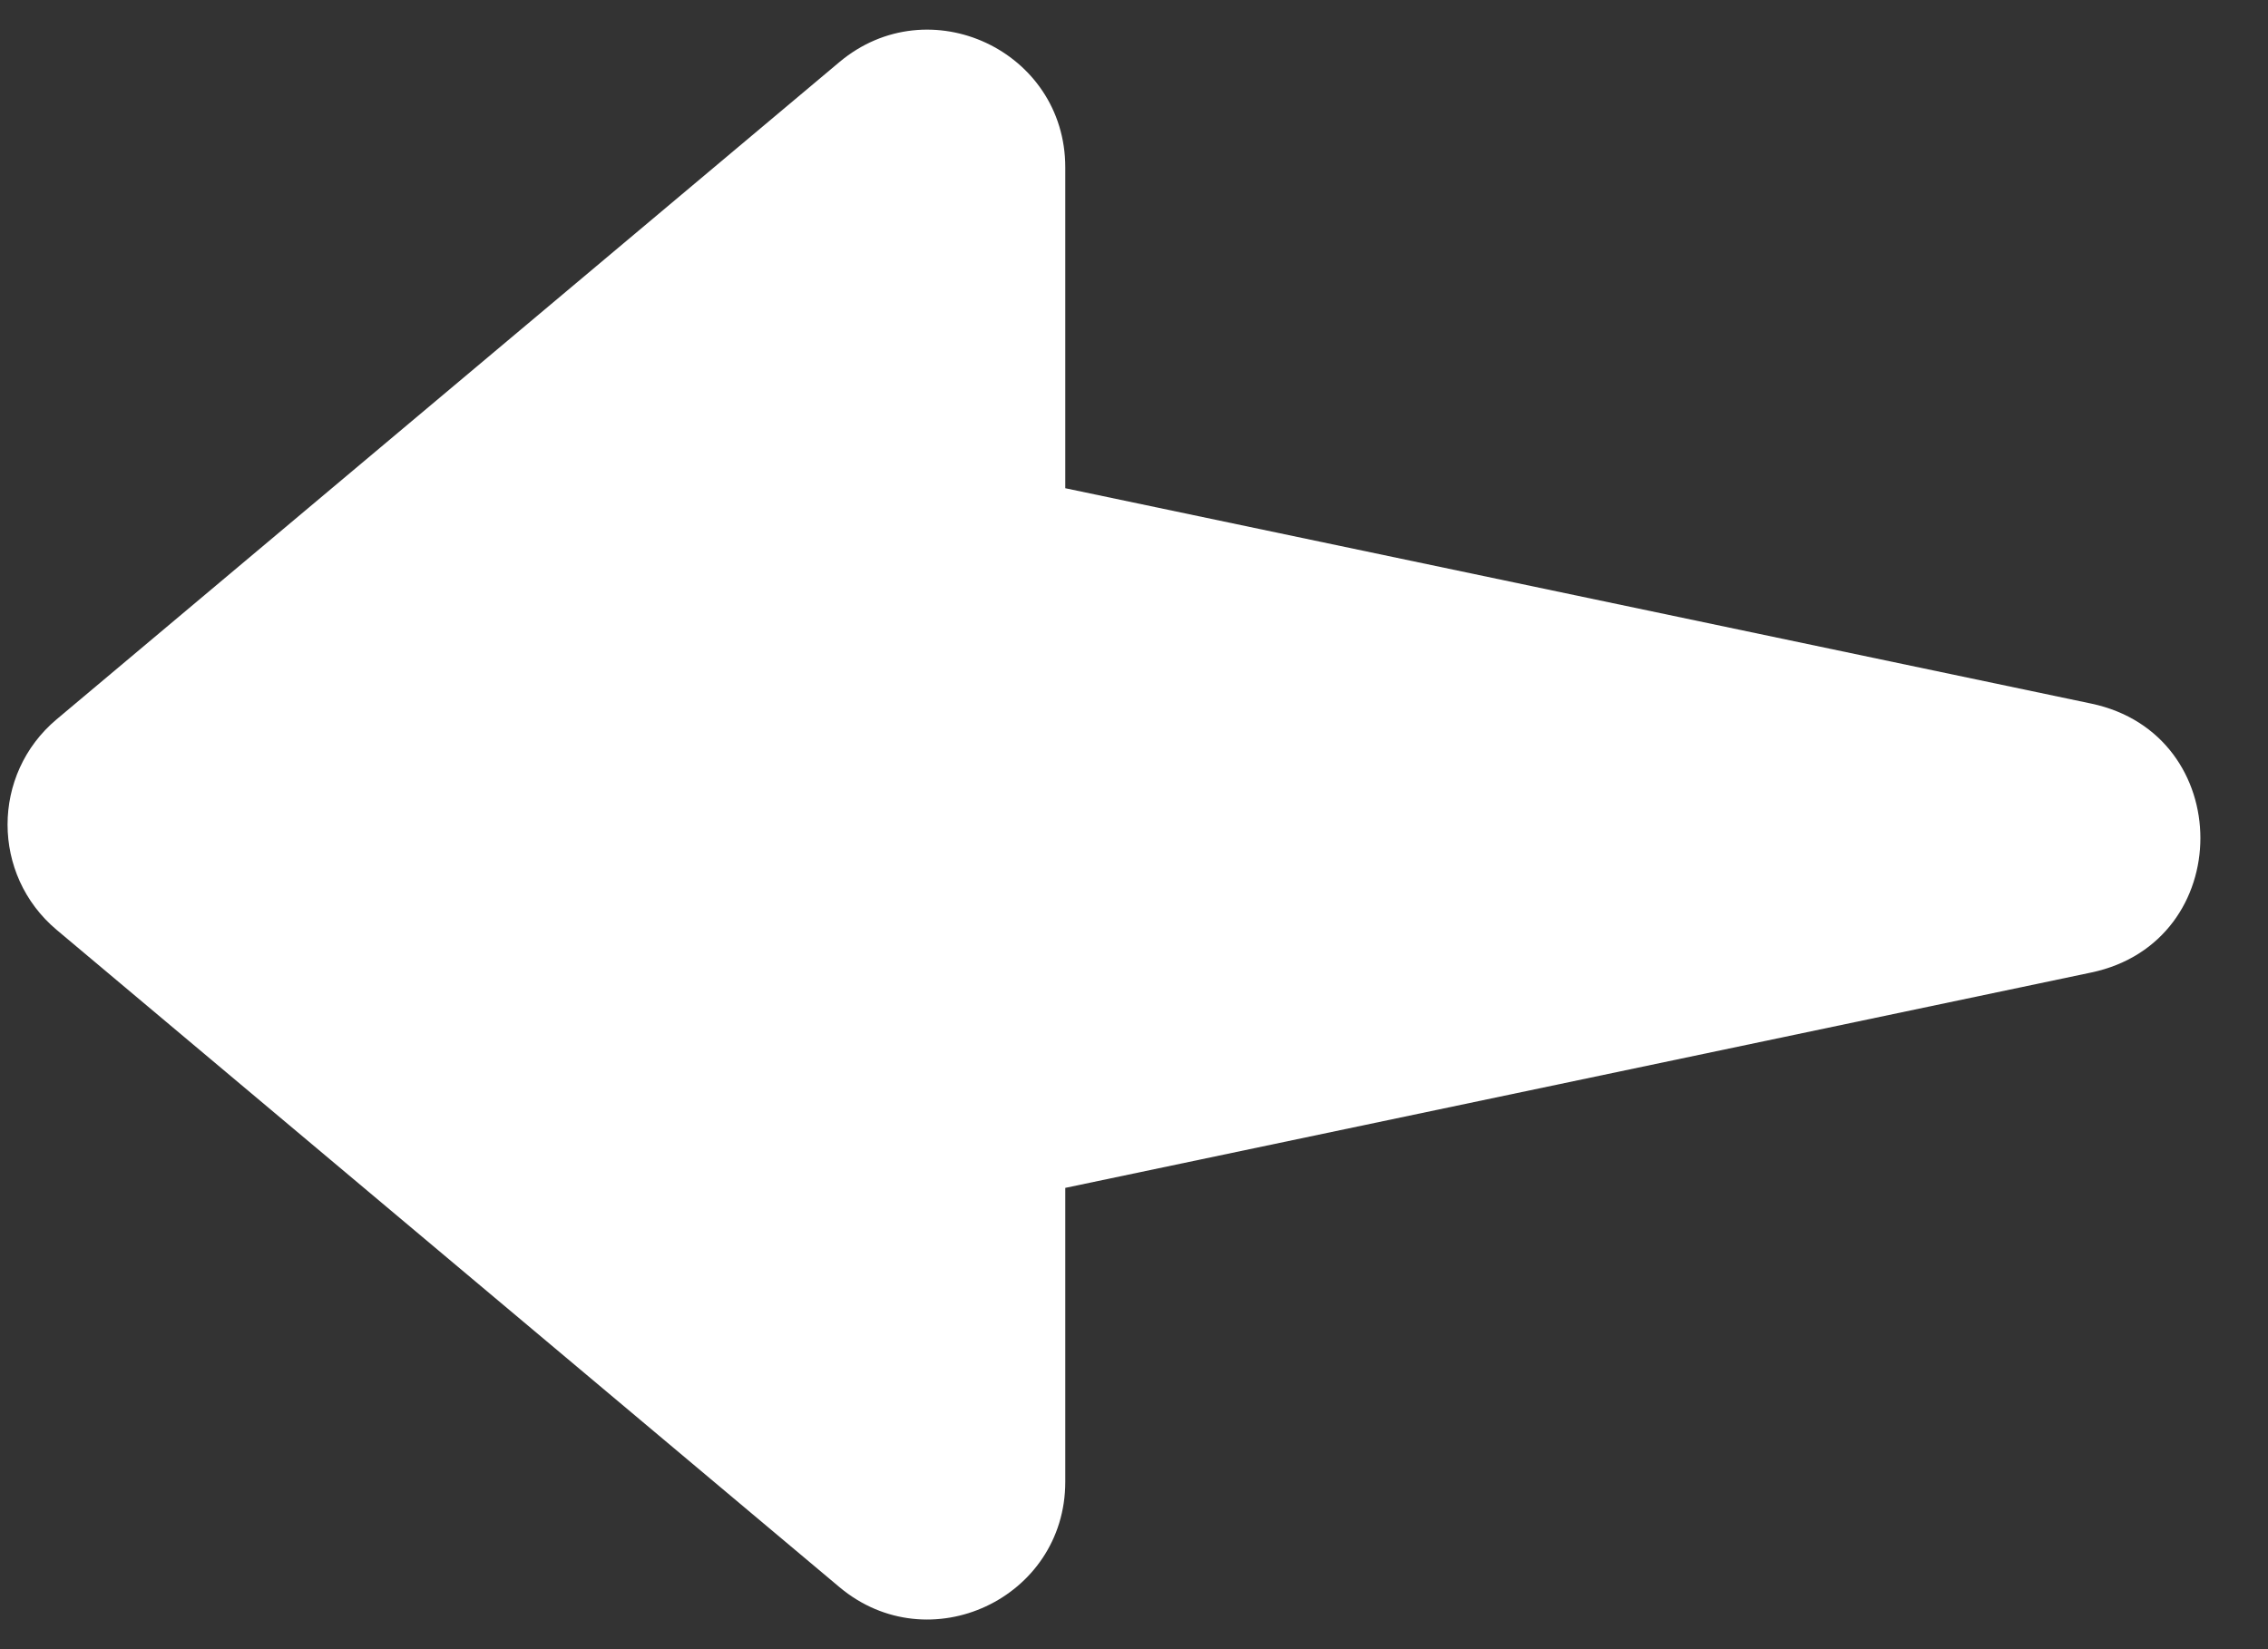 <svg width="33" height="24" viewBox="0 0 33 24" fill="none" xmlns="http://www.w3.org/2000/svg">
<rect x="0" y="0" width="33" height="24" fill="#333333" stroke="none"/>
<path fill-rule="evenodd" clip-rule="evenodd" d="M0.824 10.468C-0.128 11.268 -0.128 12.732 0.824 13.532L12.214 23.097C13.515 24.189 15.5 23.264 15.5 21.565V17.287L30.427 14.153C32.546 13.709 32.546 10.684 30.427 10.239L15.5 7.105V2.435C15.5 0.736 13.515 -0.189 12.214 0.903L0.824 10.468Z" fill="white"/>
</svg>
